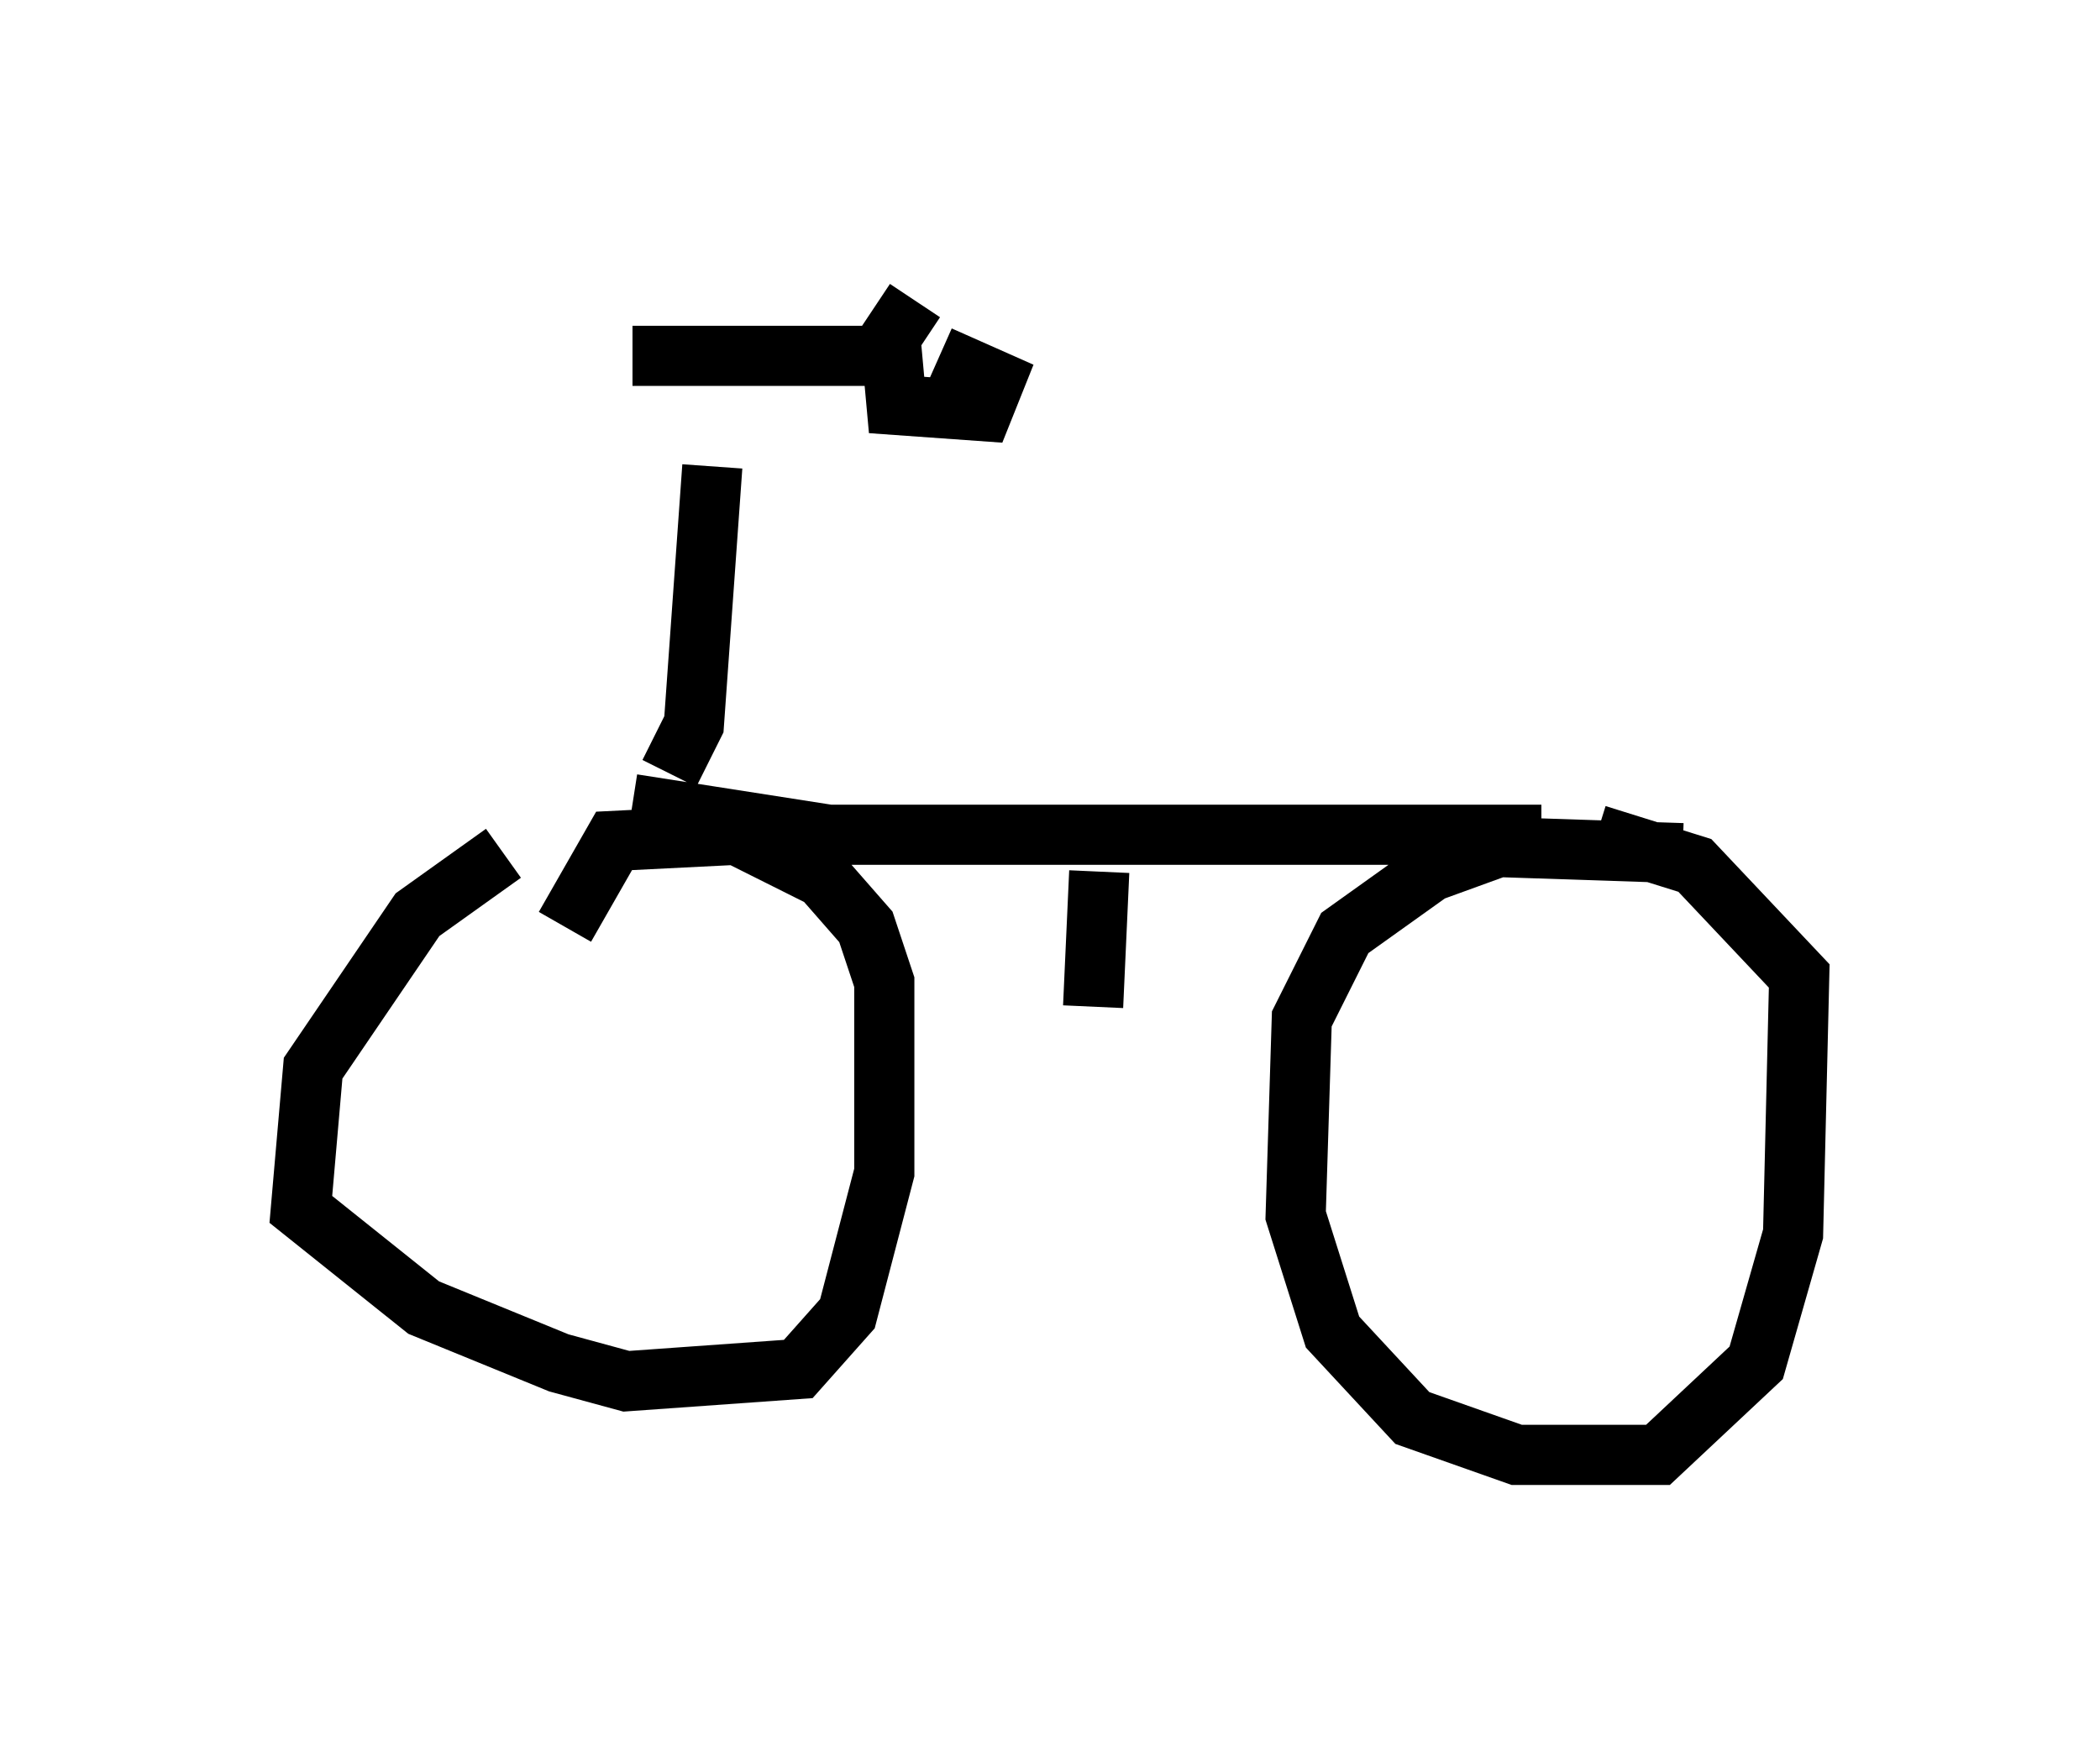 <?xml version="1.0" encoding="utf-8" ?>
<svg baseProfile="full" height="29.192" version="1.1" width="34.909" xmlns="http://www.w3.org/2000/svg" xmlns:ev="http://www.w3.org/2001/xml-events" xmlns:xlink="http://www.w3.org/1999/xlink"><defs /><rect fill="white" height="29.192" width="34.909" x="0" y="0" /><path d="M12.044, 14.29 m-3.675, -0.102 l-1.429, 1.021 -1.735, 2.552 l-0.204, 2.348 2.042, 1.633 l2.246, 0.919 1.123, 0.306 l2.858, -0.204 0.817, -0.919 l0.613, -2.348 0.0, -3.165 l-0.306, -0.919 -0.715, -0.817 l-1.429, -0.715 -2.042, 0.102 l-0.817, 1.429 m18.579, -1.225 l-3.063, -0.102 -1.123, 0.408 l-1.429, 1.021 -0.715, 1.429 l-0.102, 3.267 0.613, 1.94 l1.327, 1.429 1.735, 0.613 l2.348, 0.0 1.633, -1.531 l0.613, -2.144 0.102, -4.288 l-1.735, -1.838 -1.633, -0.51 m-16.027, -0.51 l3.267, 0.51 11.842, 0.0 m-7.35, 0.613 l-0.102, 2.246 m-7.044, -3.879 l0.408, -0.817 0.306, -4.288 m-1.327, -1.838 l4.39, 0.0 m0.306, -0.919 l-0.408, 0.613 0.102, 1.123 l1.429, 0.102 0.204, -0.51 l-0.919, -0.408 " fill="none" stroke="black" stroke-width="1" /></svg>